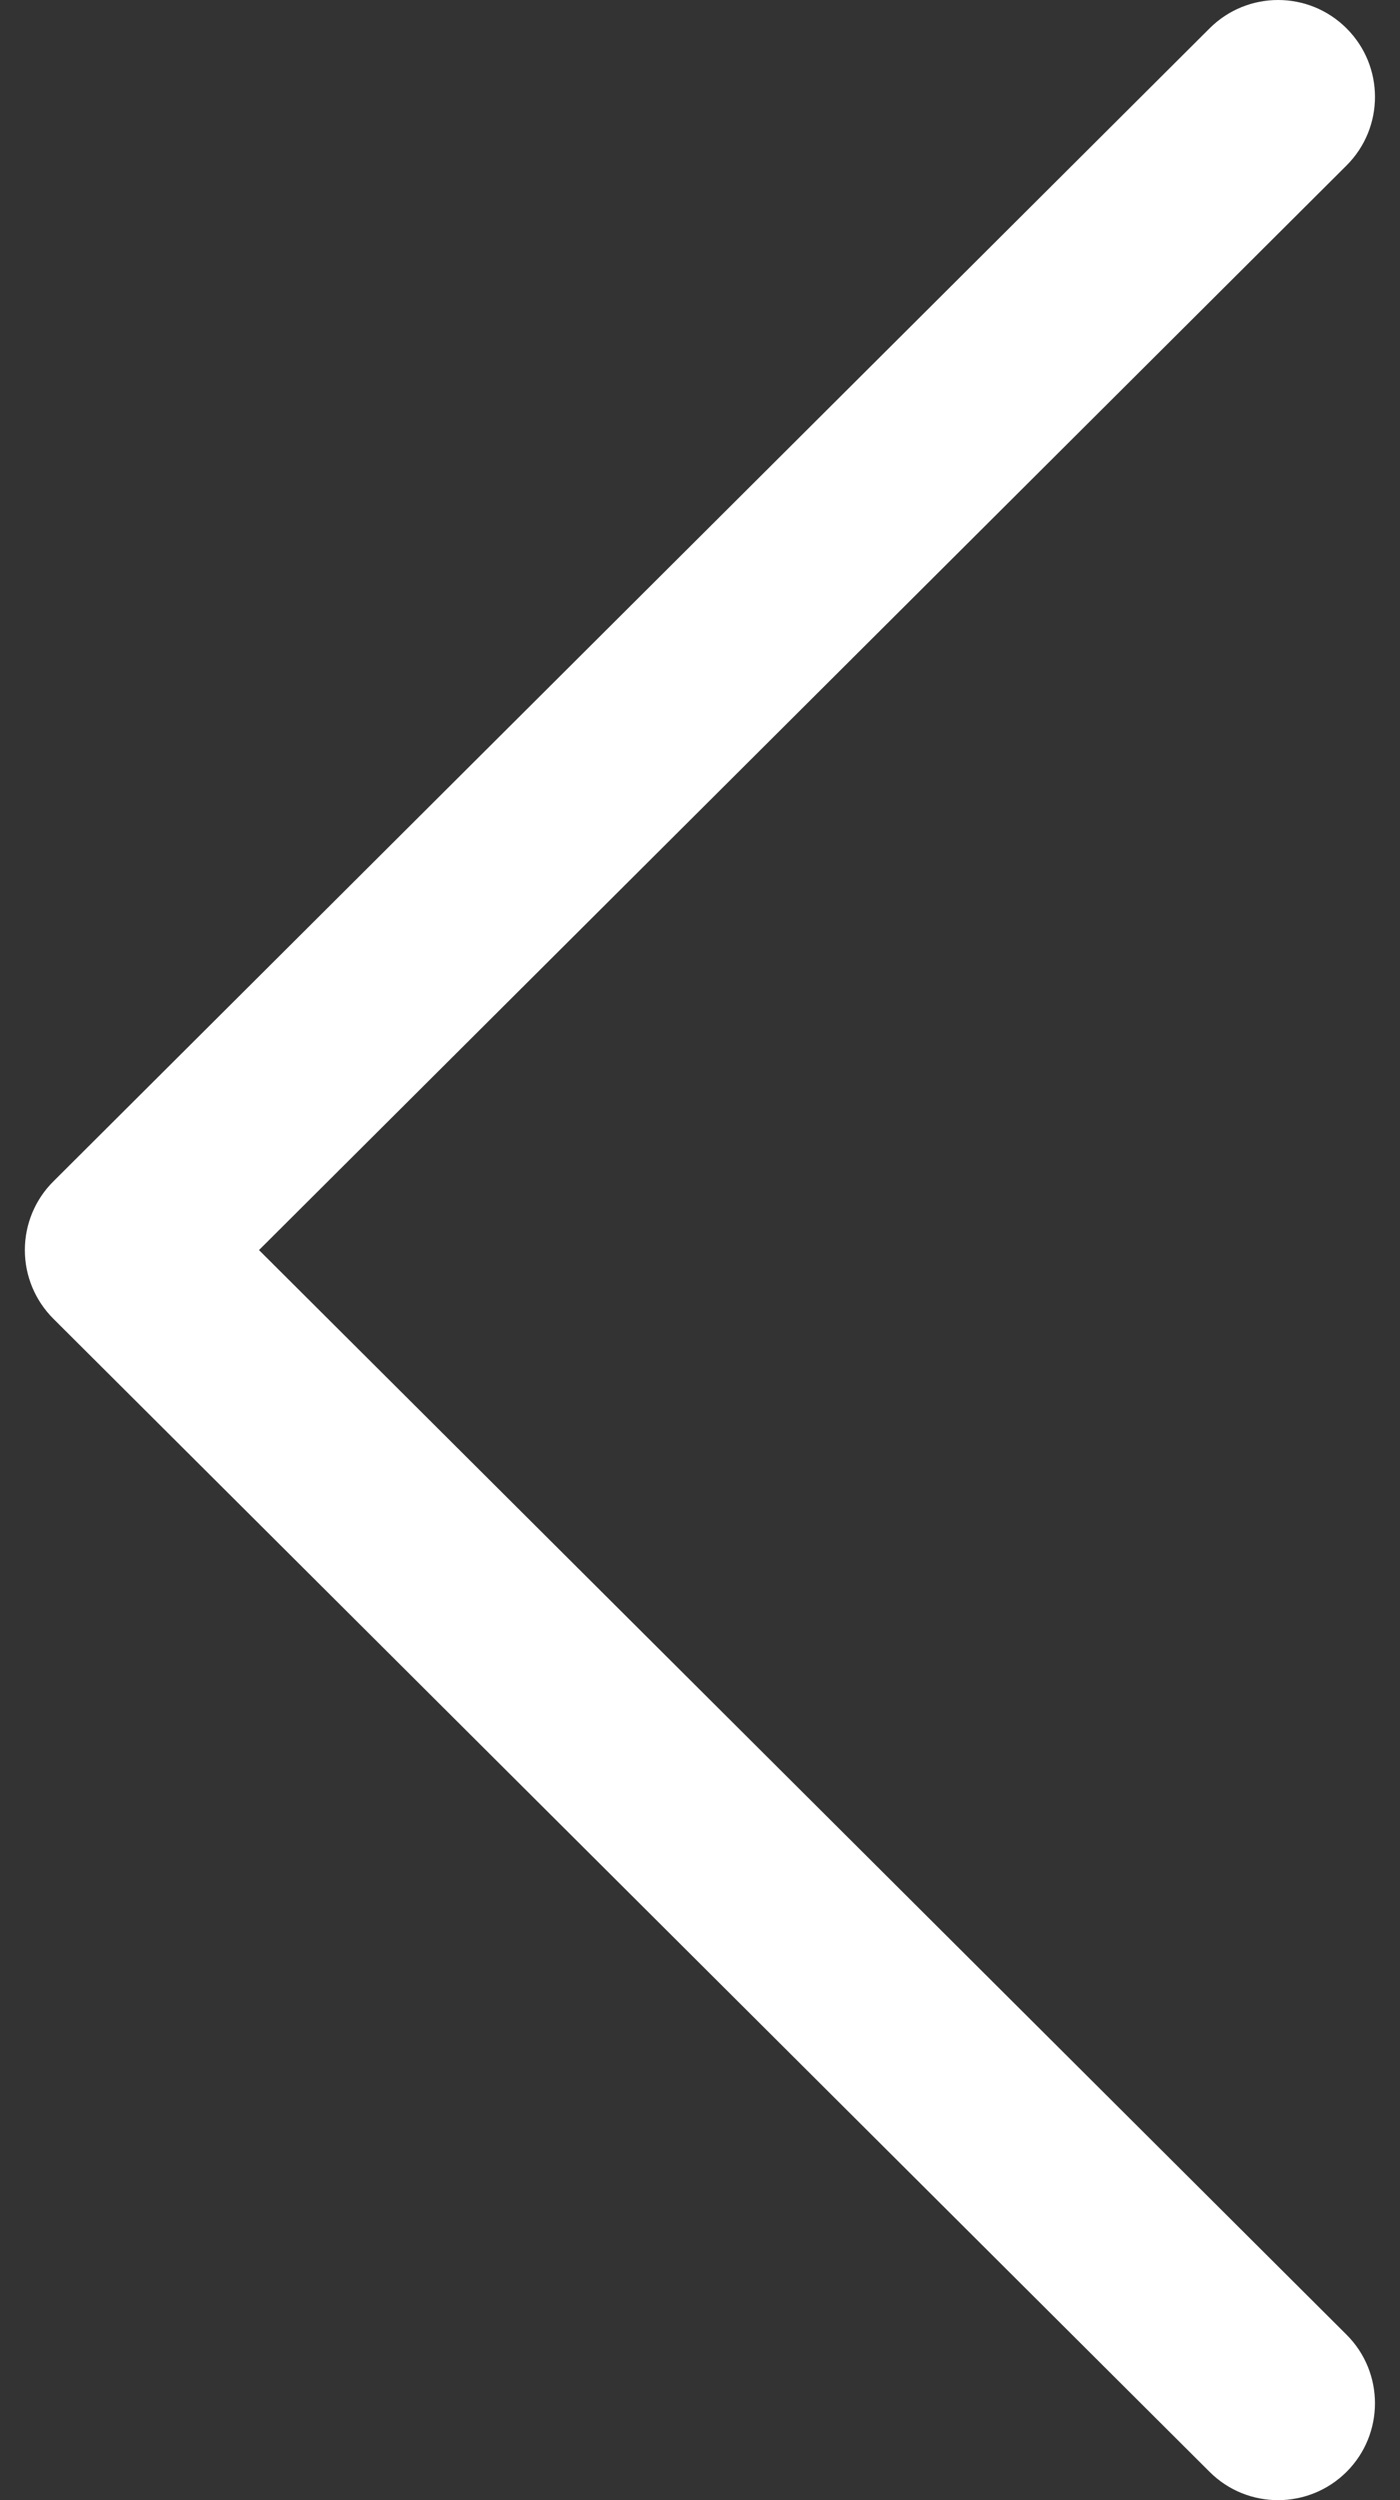 <?xml version="1.0" encoding="UTF-8"?>
<svg width="28px" height="50px" viewBox="0 0 28 50" version="1.1" xmlns="http://www.w3.org/2000/svg" xmlns:xlink="http://www.w3.org/1999/xlink">
    <rect x="0" y="0" width="28" height="50" fill="#333333" stroke="none"/>
    <title>arrow lijevo</title>
    <g id="Dizajn" stroke="none" stroke-width="1" fill="none" fill-rule="evenodd">
        <g id="Početna---r1" transform="translate(-70, -493)" fill="#FFFFFF" fill-rule="nonzero">
            <g id="Slider" transform="translate(0, 193)">
                <g id="arrows" transform="translate(70, 290)">
                    <g id="next-(1)" transform="translate(14, 35) rotate(180) translate(-14, -35) translate(-0, 10)">
                        <path d="M26.934,23.628 L3.807,0.565 C3.05,-0.19 1.823,-0.188 1.066,0.569 C0.311,1.327 0.312,2.554 1.07,3.31 L22.82,25 L1.07,46.69 C0.312,47.446 0.31,48.672 1.066,49.43 C1.445,49.81 1.942,50 2.438,50 C2.934,50 3.429,49.811 3.807,49.434 L26.934,26.372 C27.299,26.009 27.503,25.515 27.503,25 C27.503,24.485 27.298,23.992 26.934,23.628 Z" id="Path"></path>
                    </g>
                </g>
            </g>
        </g>
    </g>
</svg>